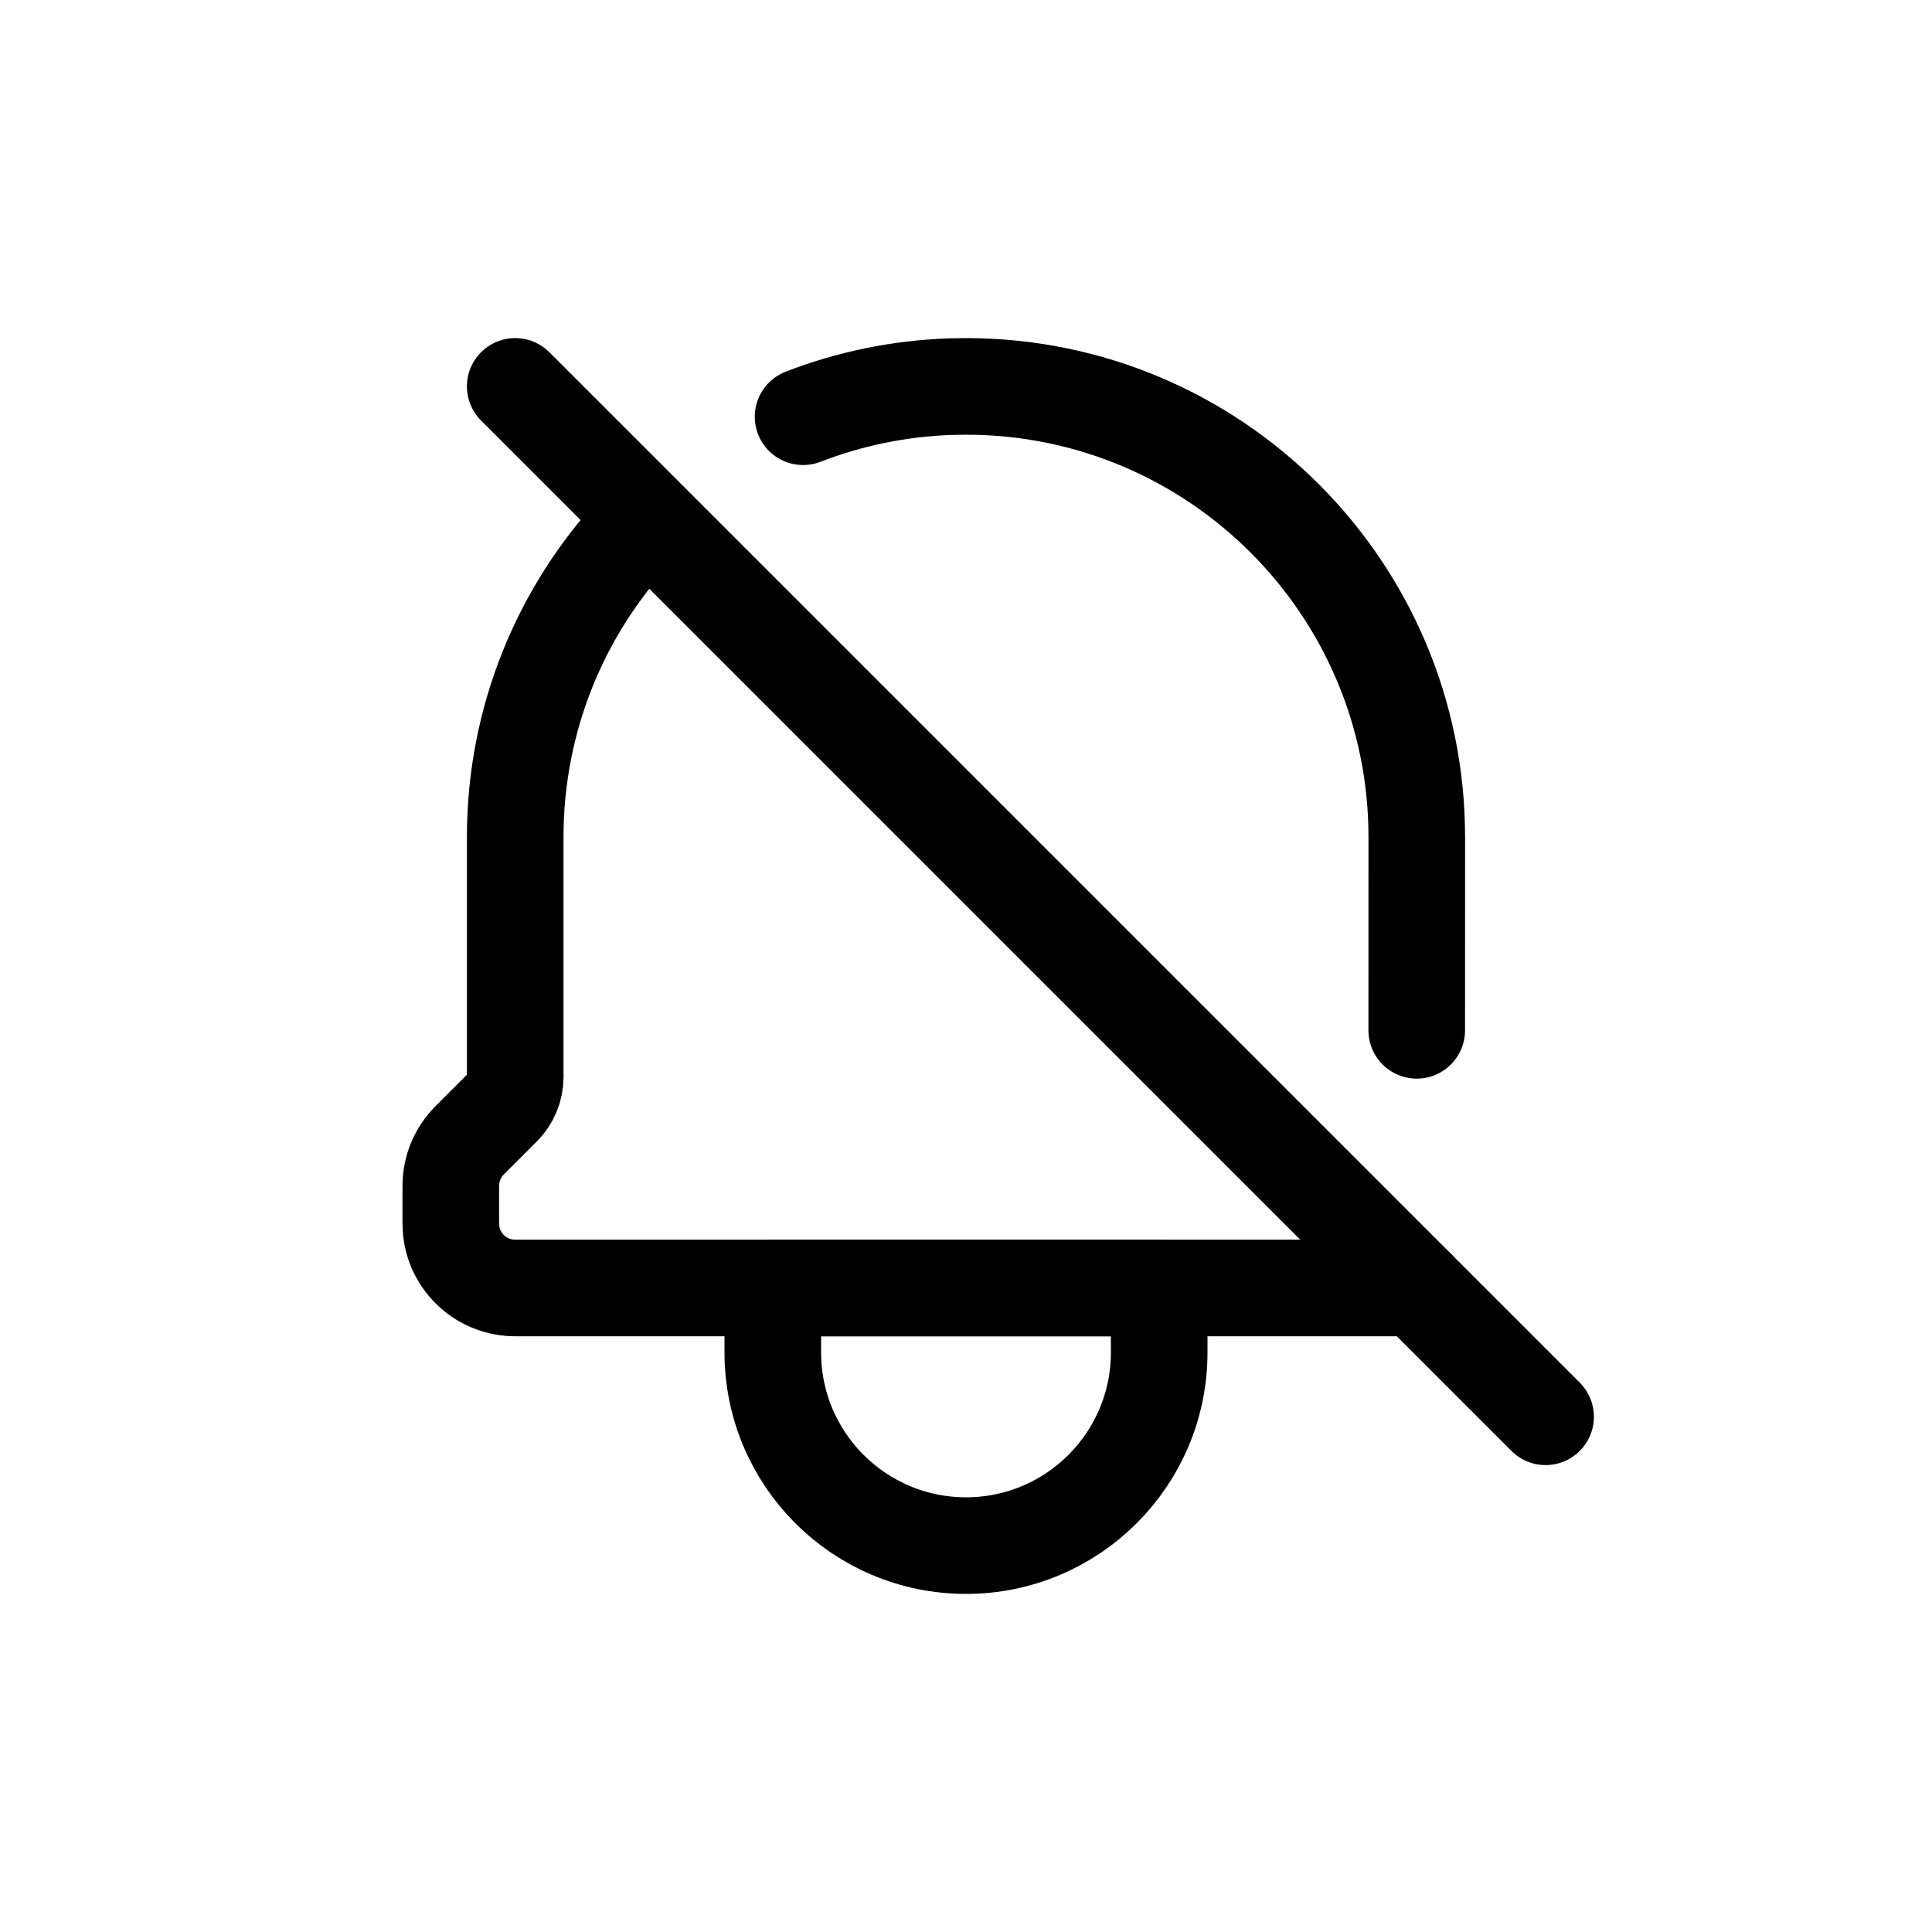 <svg width="40" height="40" viewBox="0 0 40 40" fill="none" xmlns="http://www.w3.org/2000/svg">
    <path fill-rule="evenodd" clip-rule="evenodd"
        d="M24 26.667H16V28C16 30.209 17.791 32 20 32C22.209 32 24 30.209 24 28V26.667Z"
        stroke="black" stroke-width="2" stroke-linecap="round" stroke-linejoin="round" />
    <path
        d="M29.333 26.666H10.667C9.983 26.666 9.419 26.152 9.342 25.489L9.333 25.333V24.552C9.333 24.198 9.474 23.859 9.724 23.609L10.405 22.928C10.573 22.761 10.667 22.533 10.667 22.296V17.333C10.667 14.878 11.615 12.644 13.165 10.977"
        stroke="black" stroke-width="2" stroke-linecap="round" stroke-linejoin="round" />
    <path d="M10.667 8L32 29.333" stroke="black" stroke-width="2" stroke-linecap="round"
        stroke-linejoin="round" />
    <path
        d="M29.332 21.332L29.333 17.333C29.333 12.179 25.155 8 20 8L19.679 8.005C18.606 8.042 17.579 8.259 16.627 8.628"
        stroke="black" stroke-width="2" stroke-linecap="round" stroke-linejoin="round" />
</svg>
